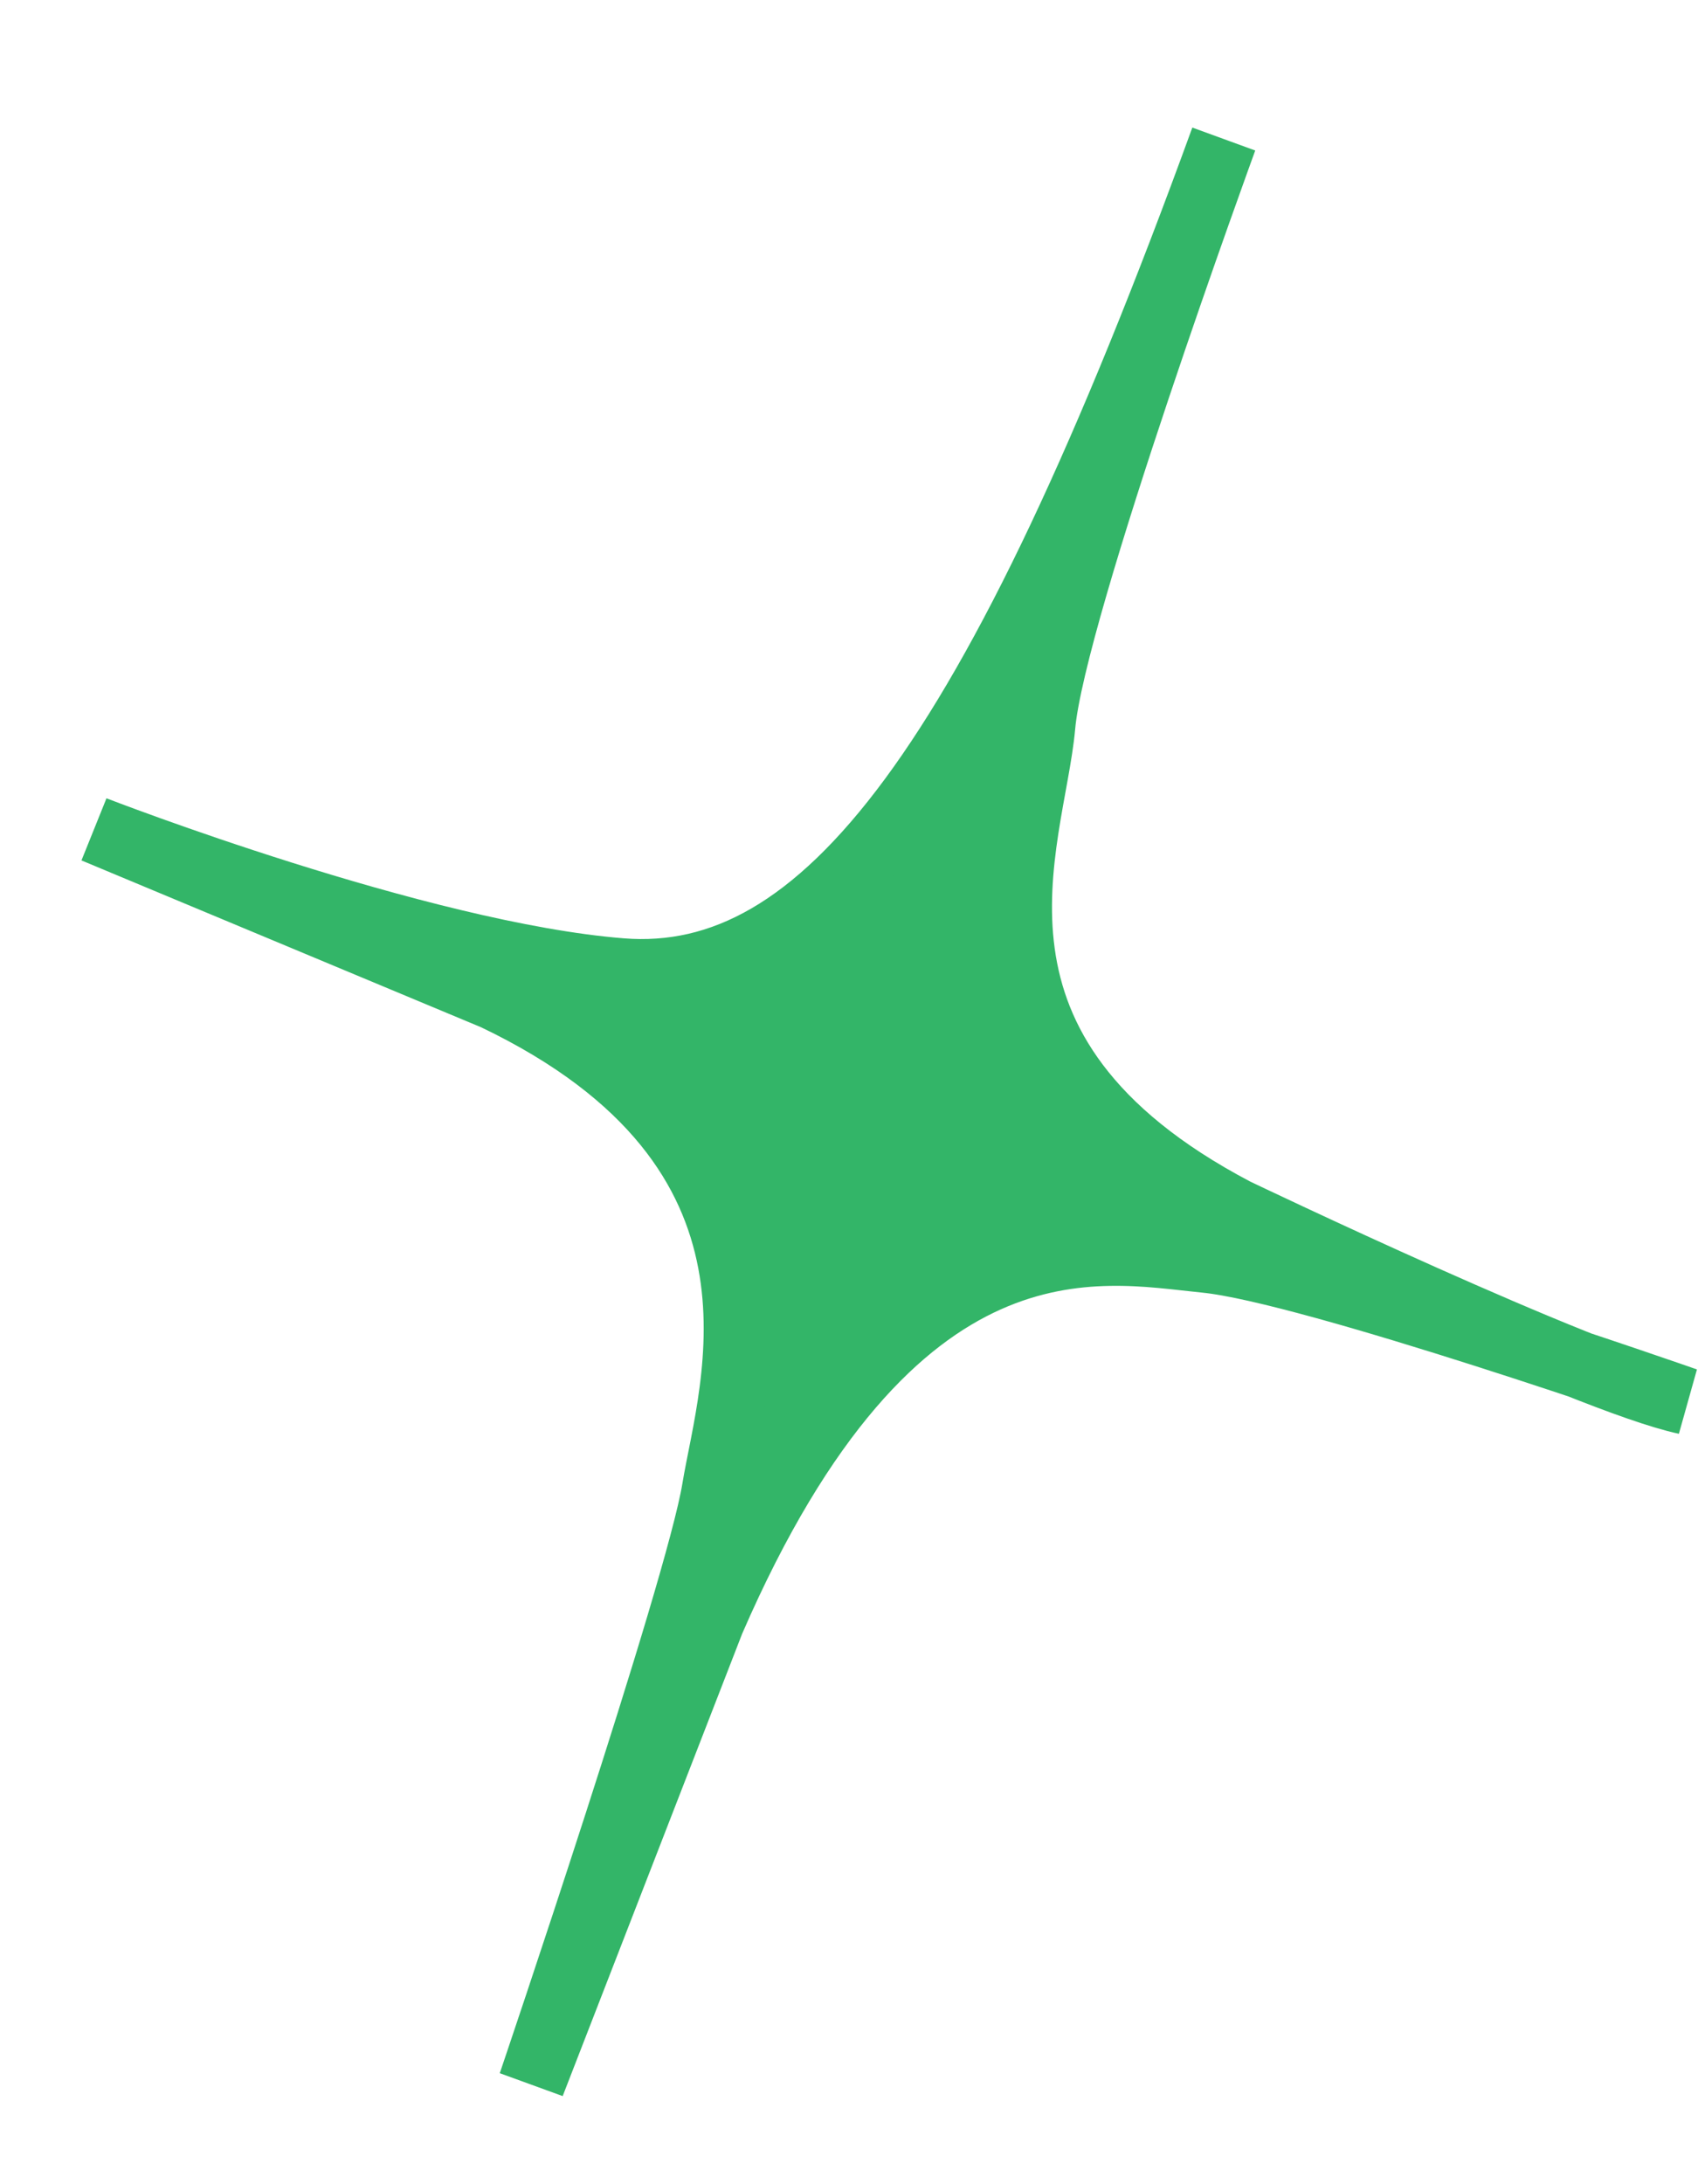 <svg width="7" height="9" viewBox="0 0 7 9" fill="none" xmlns="http://www.w3.org/2000/svg">
<path d="M5.045 0.573C5.045 0.573 4.337 2.511 4.295 2.991C4.252 3.471 3.849 4.339 5.092 4.992C5.092 4.992 6.542 5.686 6.95 5.773C6.95 5.773 5.406 5.232 4.97 5.189C4.535 5.146 3.682 4.95 2.932 6.679L2.191 8.587C2.191 8.587 2.88 6.557 2.949 6.137C3.018 5.717 3.357 4.736 2.04 4.107L0.389 3.418C0.389 3.418 1.728 3.938 2.561 4.004C3.394 4.07 4.096 3.181 5.045 0.573Z" fill="#33B568" stroke="#33B568" stroke-width="0.276" stroke-miterlimit="10"/>
</svg>
